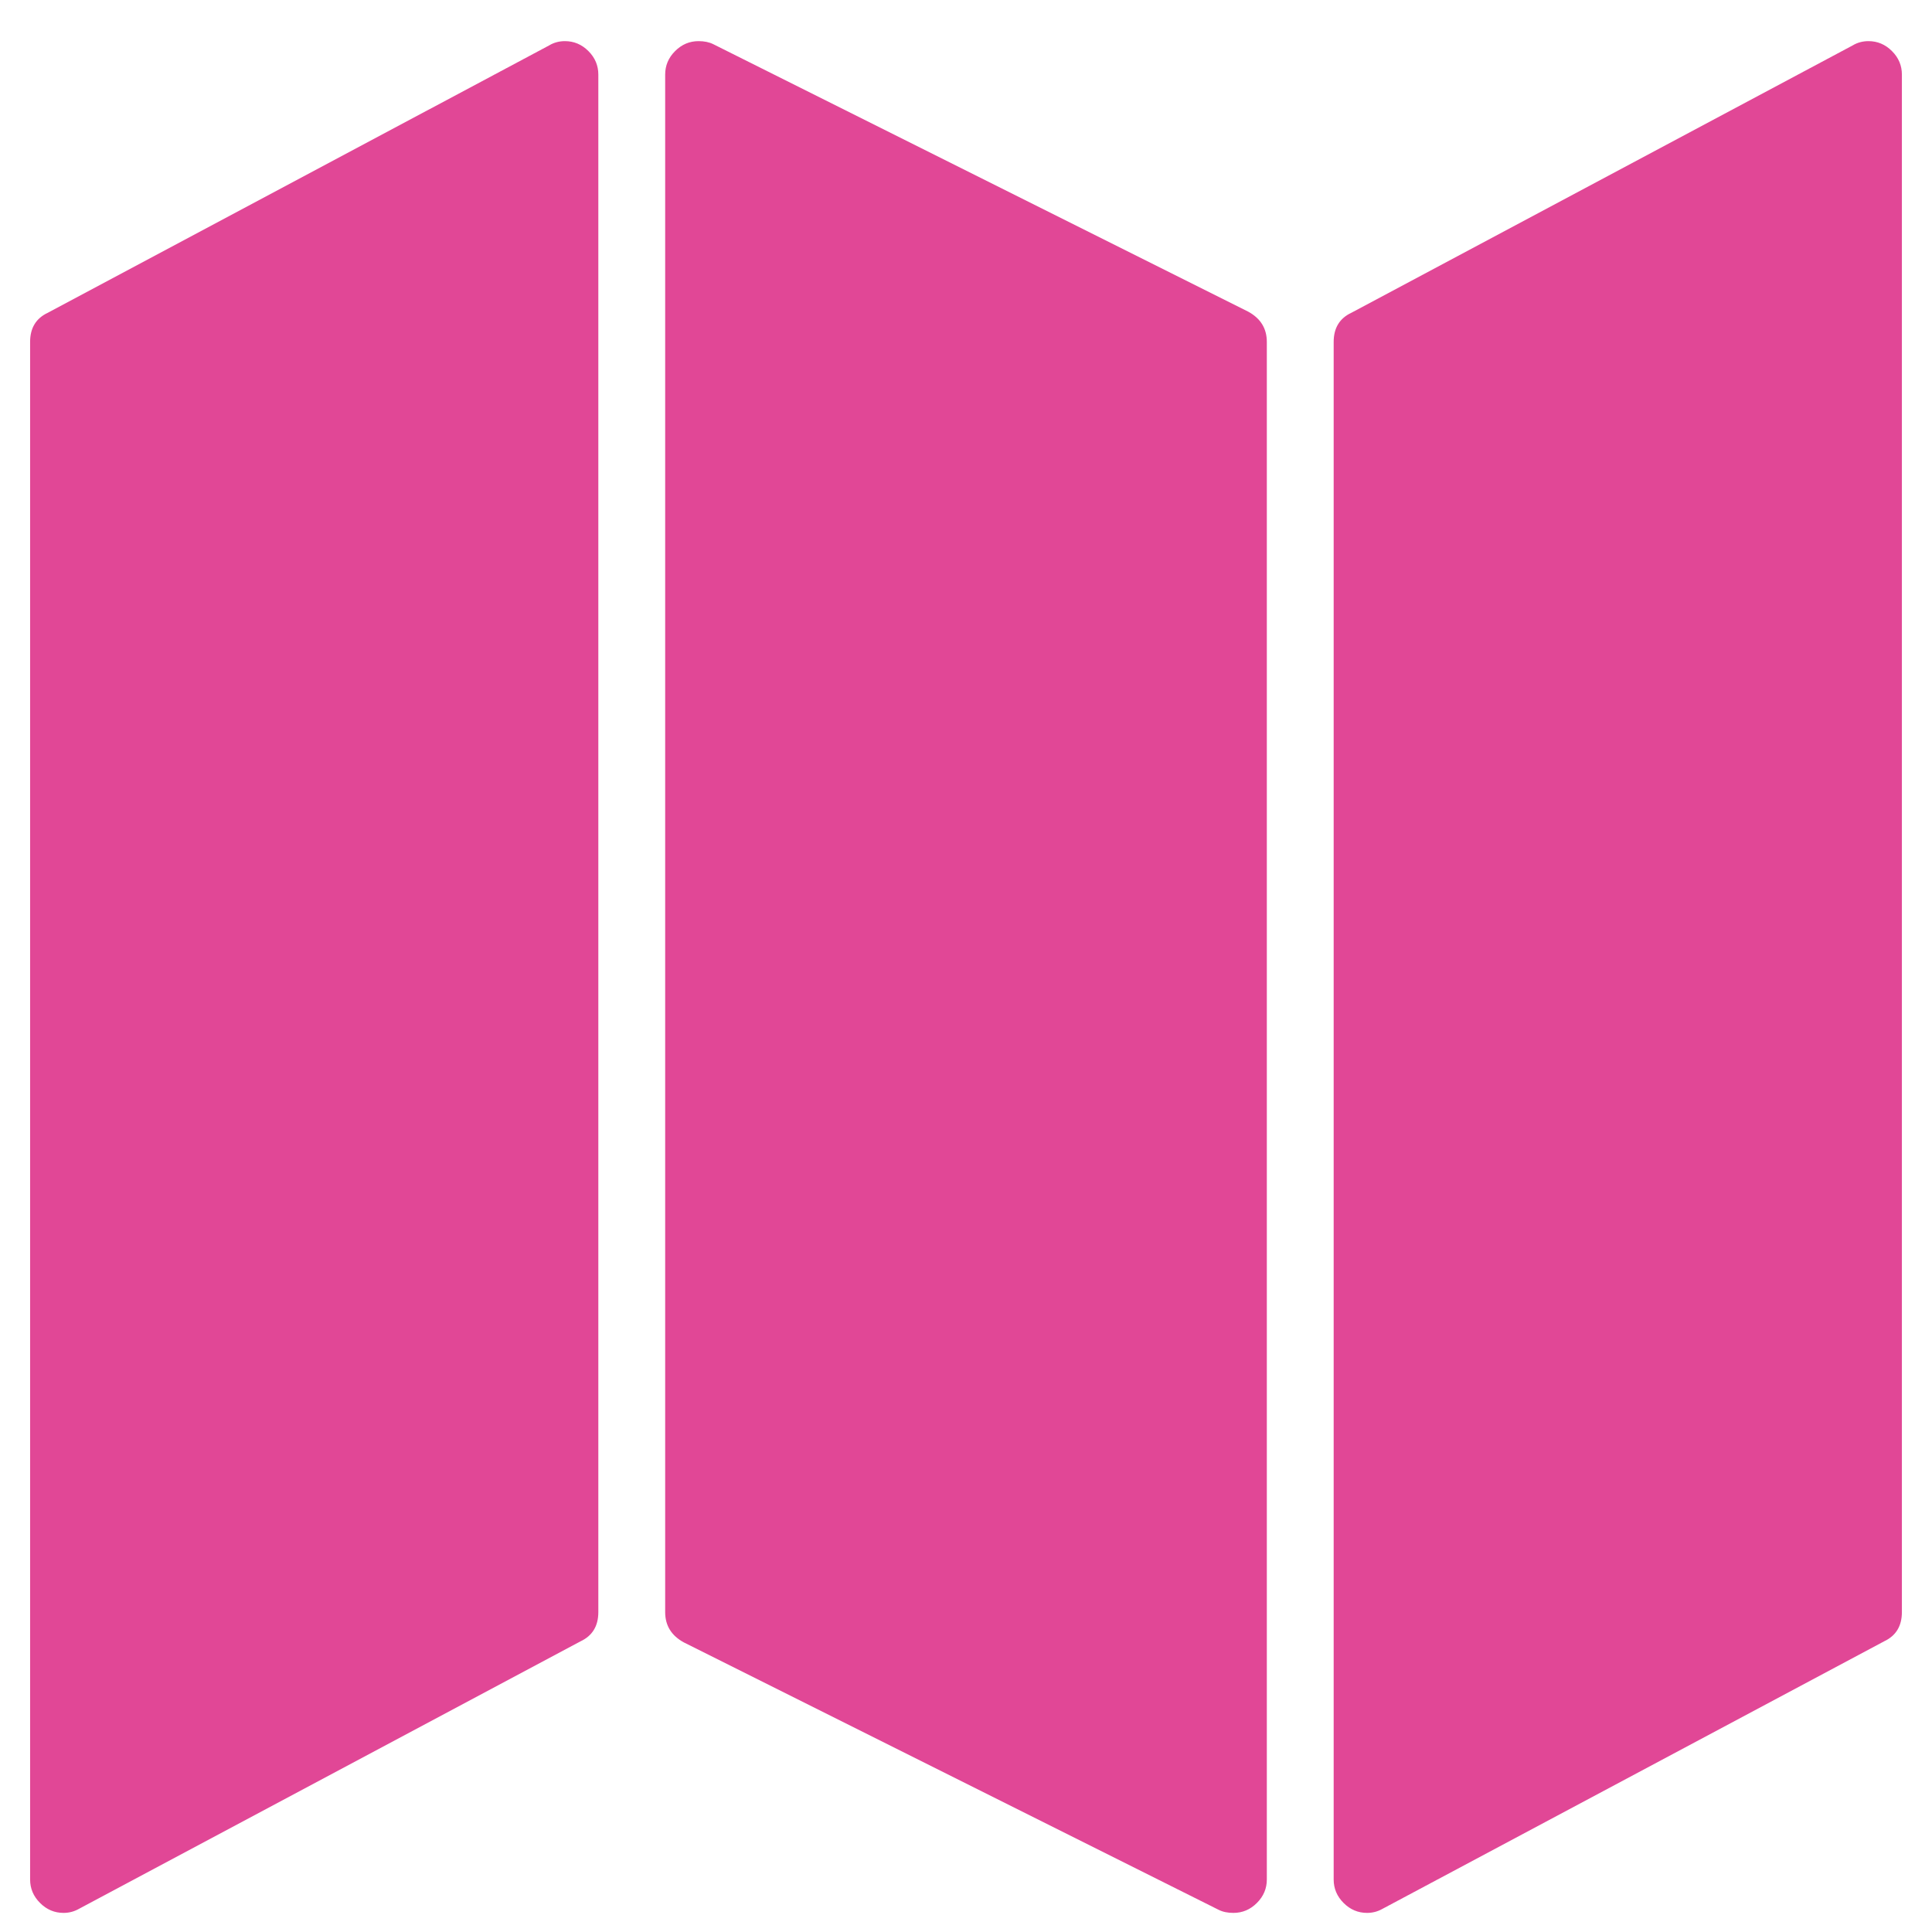 <svg width="72" height="72" viewBox="0 0 72 72" fill="none" xmlns="http://www.w3.org/2000/svg">
<path d="M21.052 1.533C21.387 1.533 21.679 1.654 21.928 1.903C22.177 2.152 22.298 2.444 22.298 2.779V60.078C22.298 60.597 22.077 60.96 21.636 61.167L2.952 71.132C2.767 71.238 2.574 71.288 2.368 71.288C2.034 71.288 1.742 71.167 1.493 70.918C1.243 70.669 1.122 70.377 1.122 70.043V12.744C1.122 12.224 1.343 11.861 1.784 11.655L20.469 1.69C20.647 1.583 20.846 1.533 21.052 1.533ZM69.632 1.533C69.966 1.533 70.258 1.654 70.507 1.903C70.757 2.152 70.878 2.444 70.878 2.779V60.078C70.878 60.597 70.657 60.96 70.216 61.167L51.531 71.132C51.346 71.238 51.154 71.288 50.947 71.288C50.613 71.288 50.321 71.167 50.072 70.918C49.823 70.669 49.702 70.377 49.702 70.043V12.744C49.702 12.224 49.923 11.861 50.364 11.655L69.048 1.69C69.226 1.583 69.425 1.533 69.632 1.533ZM26.035 1.533C26.241 1.533 26.427 1.569 26.583 1.647L46.513 11.612C46.983 11.868 47.211 12.245 47.211 12.744V70.043C47.211 70.377 47.09 70.669 46.84 70.918C46.591 71.167 46.3 71.288 45.965 71.288C45.759 71.288 45.574 71.253 45.417 71.174L25.487 61.209C25.017 60.953 24.789 60.576 24.789 60.078V2.779C24.789 2.444 24.91 2.152 25.16 1.903C25.409 1.654 25.7 1.533 26.035 1.533Z" fill="#E14796"/>
</svg>
